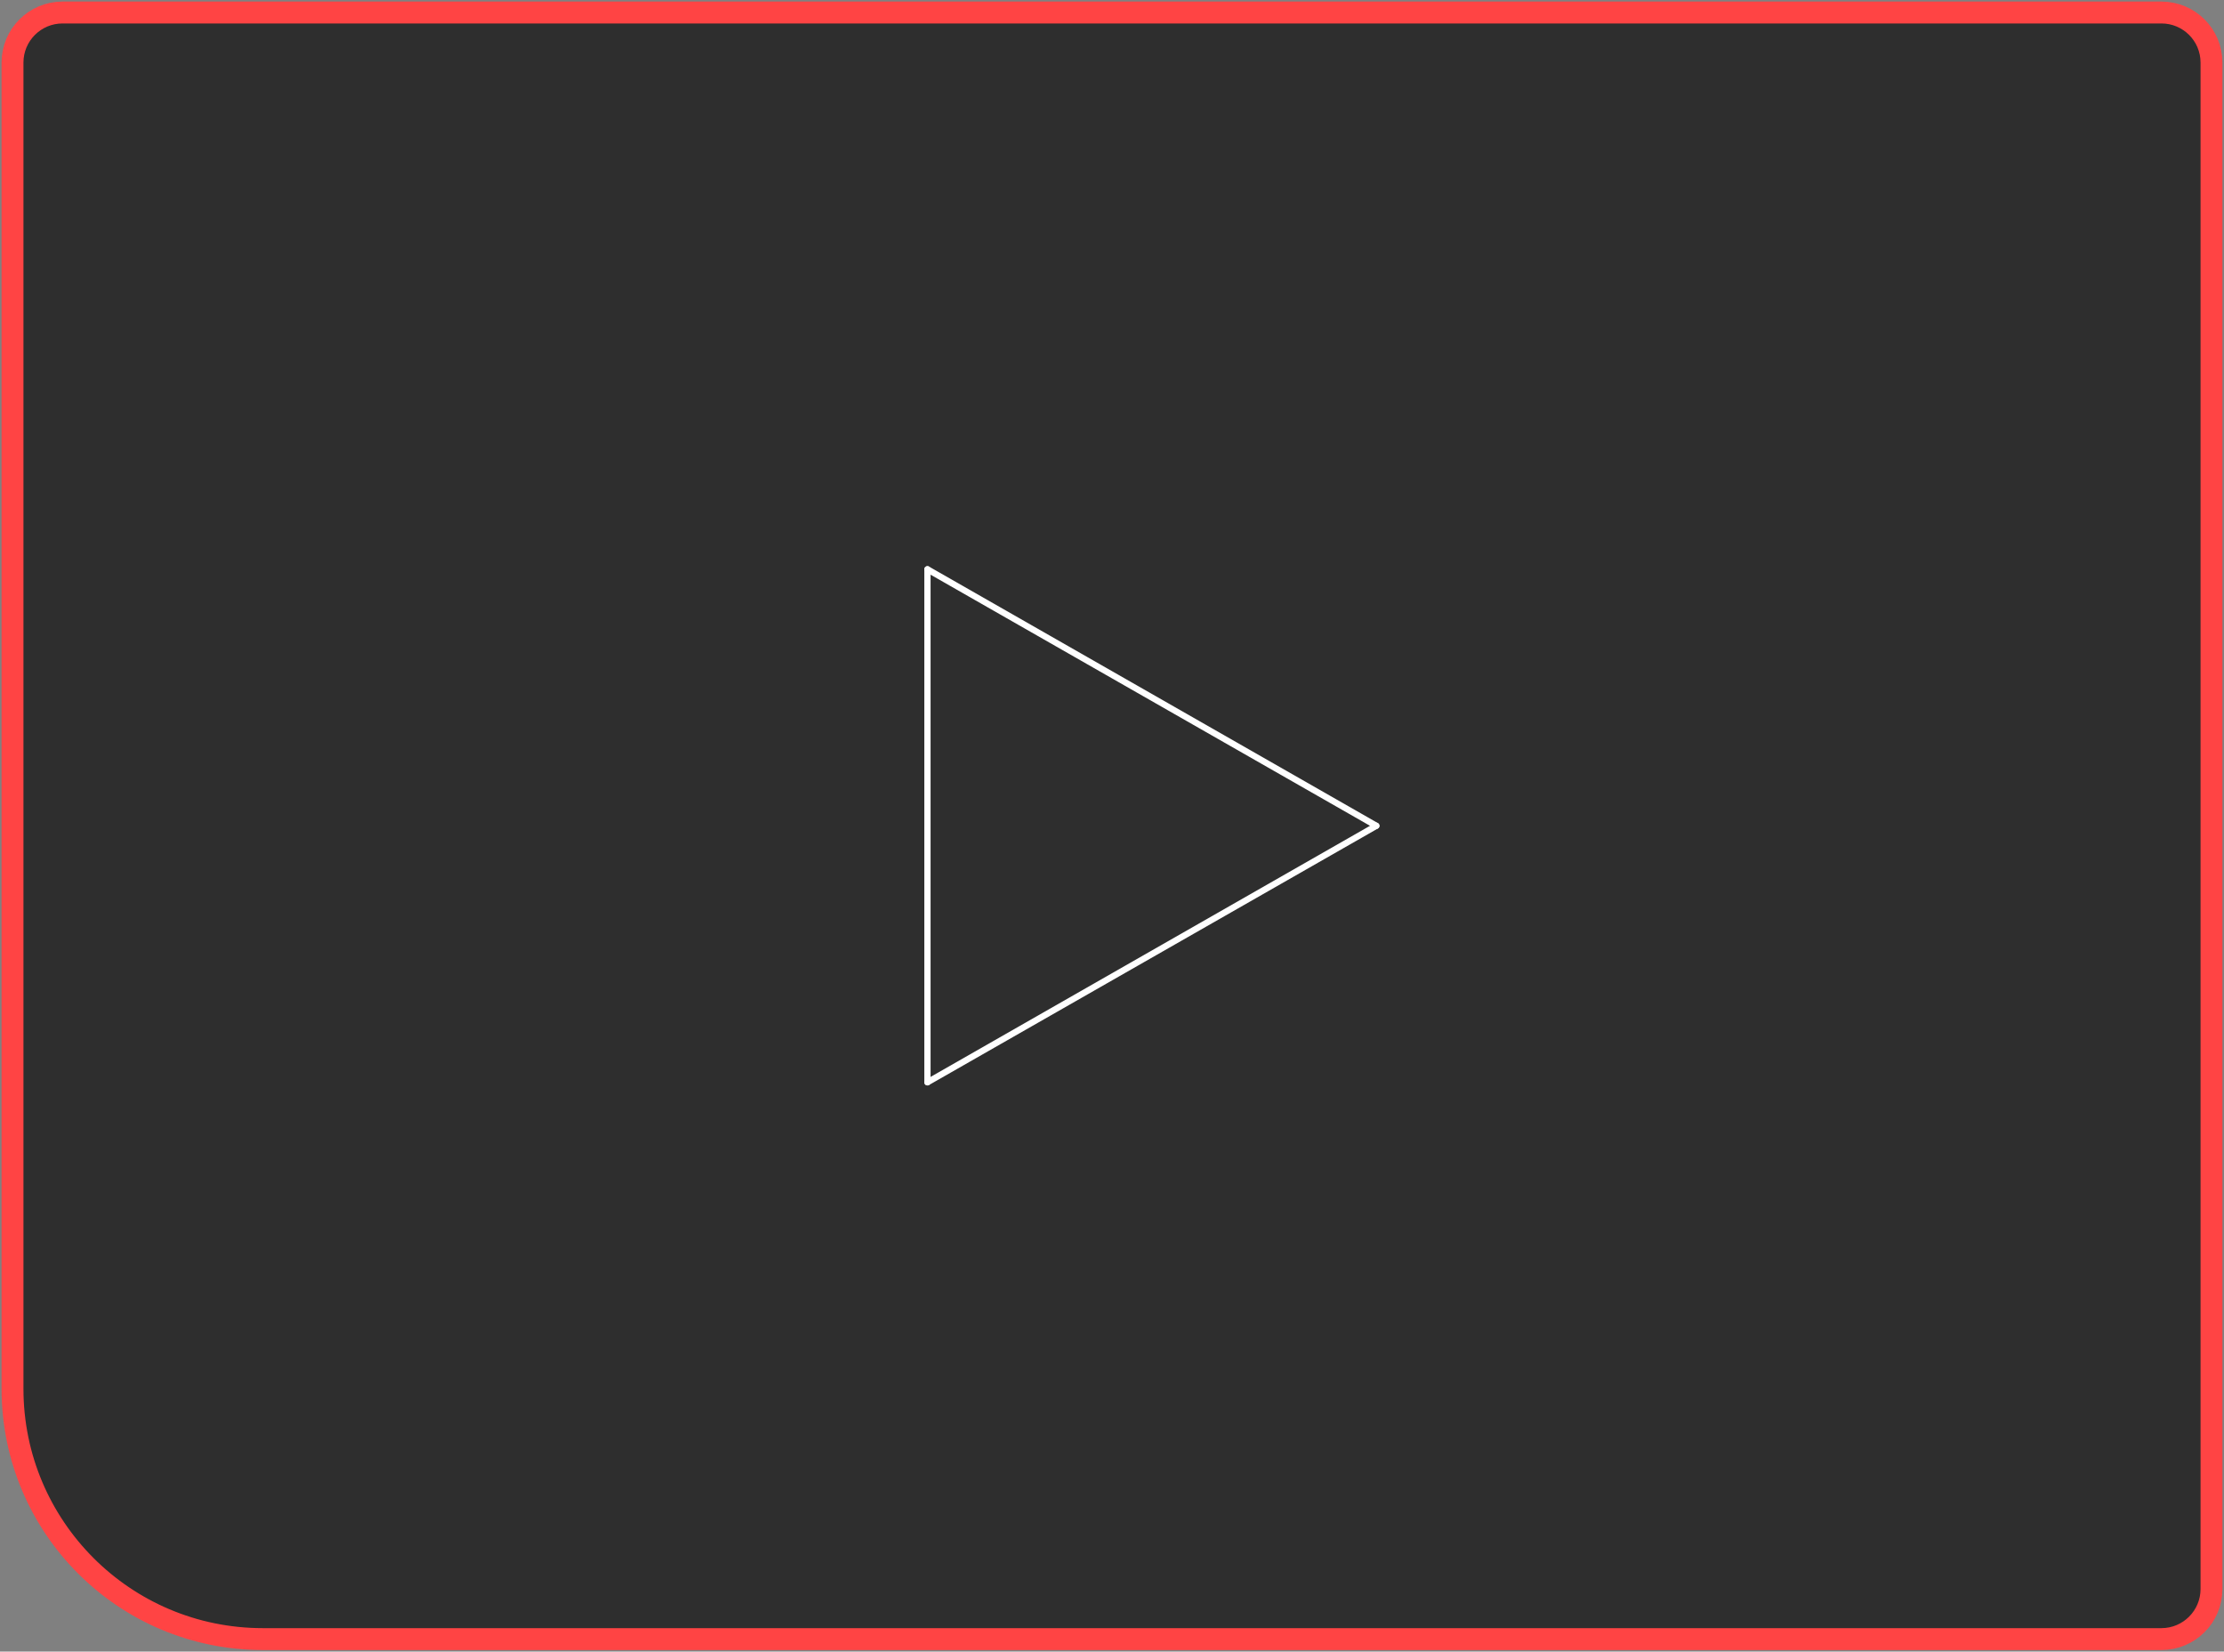 <svg width="711" height="528" viewBox="0 0 711 528" fill="none" xmlns="http://www.w3.org/2000/svg">
<rect x="0" y="0" width="711" height="528" fill="#808080" stroke="none"/>
<path d="M4 20C4 11.163 11.163 4 20 4H691C699.837 4 707 11.163 707 20V508C707 516.837 699.837 524 691 524H84C39.817 524 4 488.183 4 444V20Z" fill="#2E2E2E" stroke="#FF4444" stroke-width="7"/>
<path d="M296.5 182V346" stroke="white" stroke-width="2" stroke-linecap="round" stroke-linejoin="round"/>
<path d="M440 264L296.5 346" stroke="white" stroke-width="2" stroke-linecap="round" stroke-linejoin="round"/>
<path d="M440 264L296.5 182" stroke="white" stroke-width="2" stroke-linecap="round" stroke-linejoin="round"/>
</svg>
